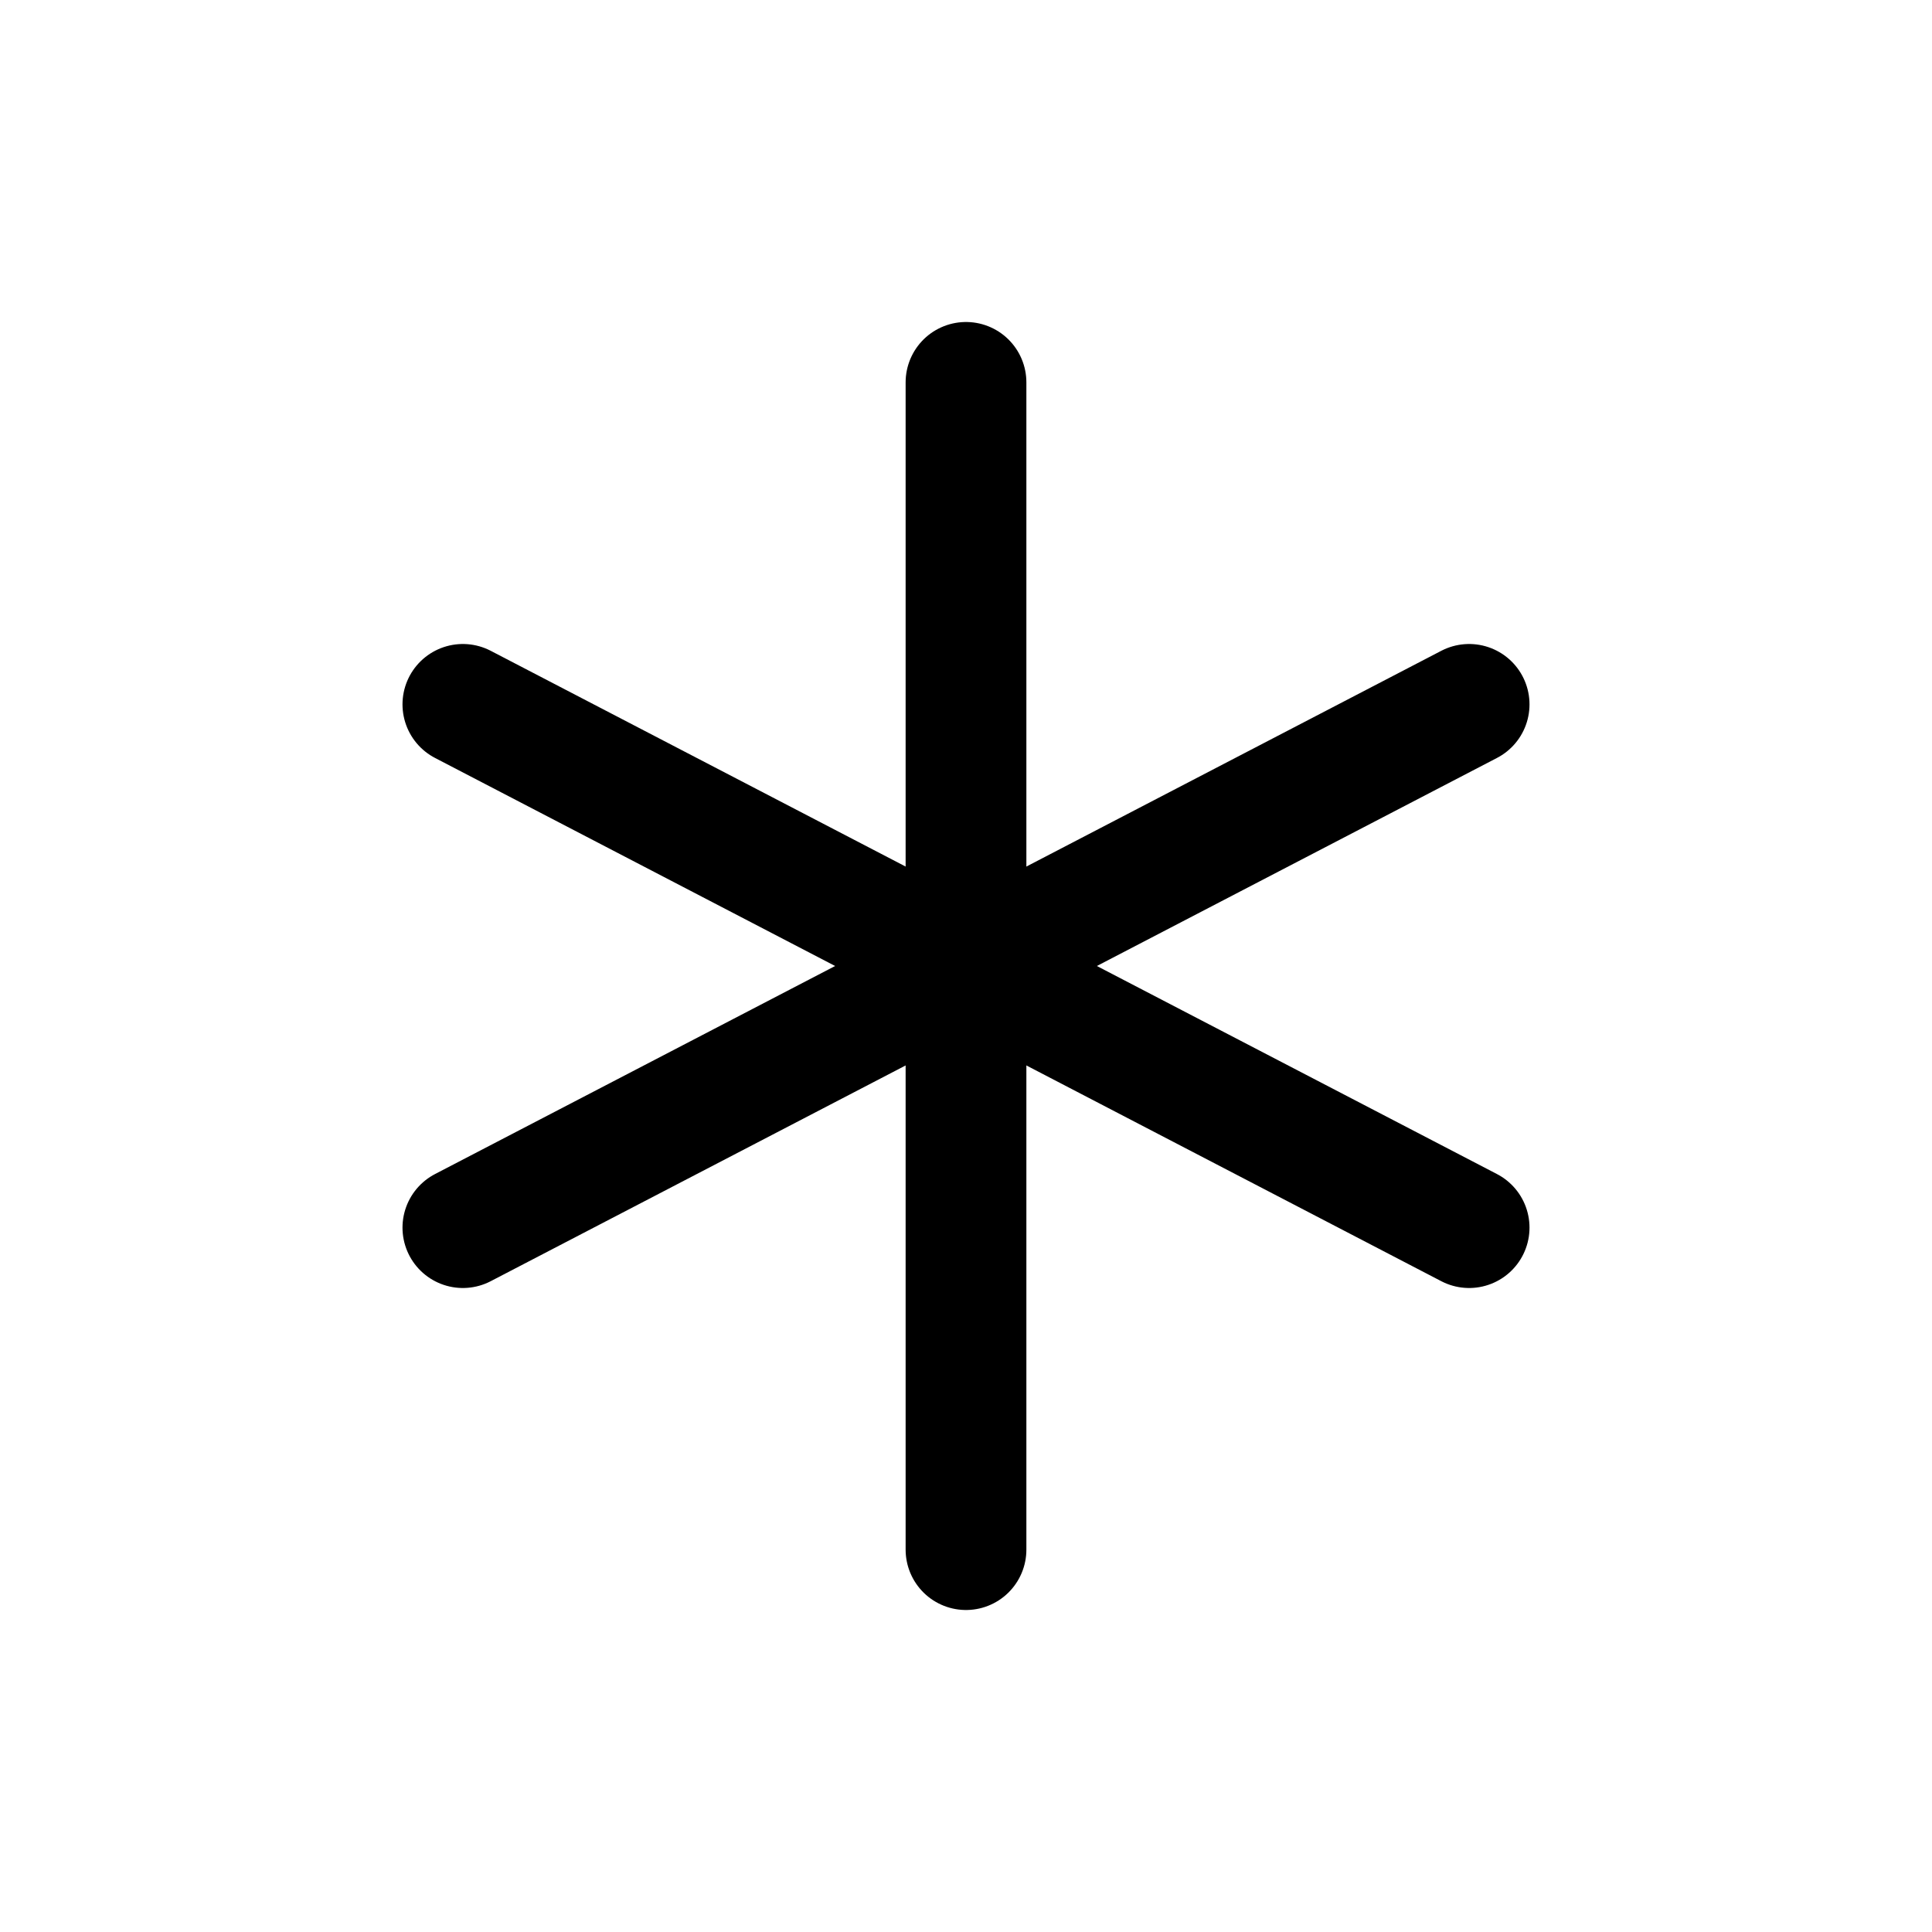 <svg width="24" height="24" viewBox="0 0 24 24" fill="none" xmlns="http://www.w3.org/2000/svg">
<path d="M12 4.75V19.25" stroke="currentColor" stroke-width="1.5" stroke-linecap="round" stroke-linejoin="round"/>
<path d="M18.25 8.75L5.75 15.25" stroke="currentColor" stroke-width="1.5" stroke-linecap="round" stroke-linejoin="round"/>
<path d="M18.25 15.25L5.75 8.75" stroke="currentColor" stroke-width="1.5" stroke-linecap="round" stroke-linejoin="round"/>
</svg>
